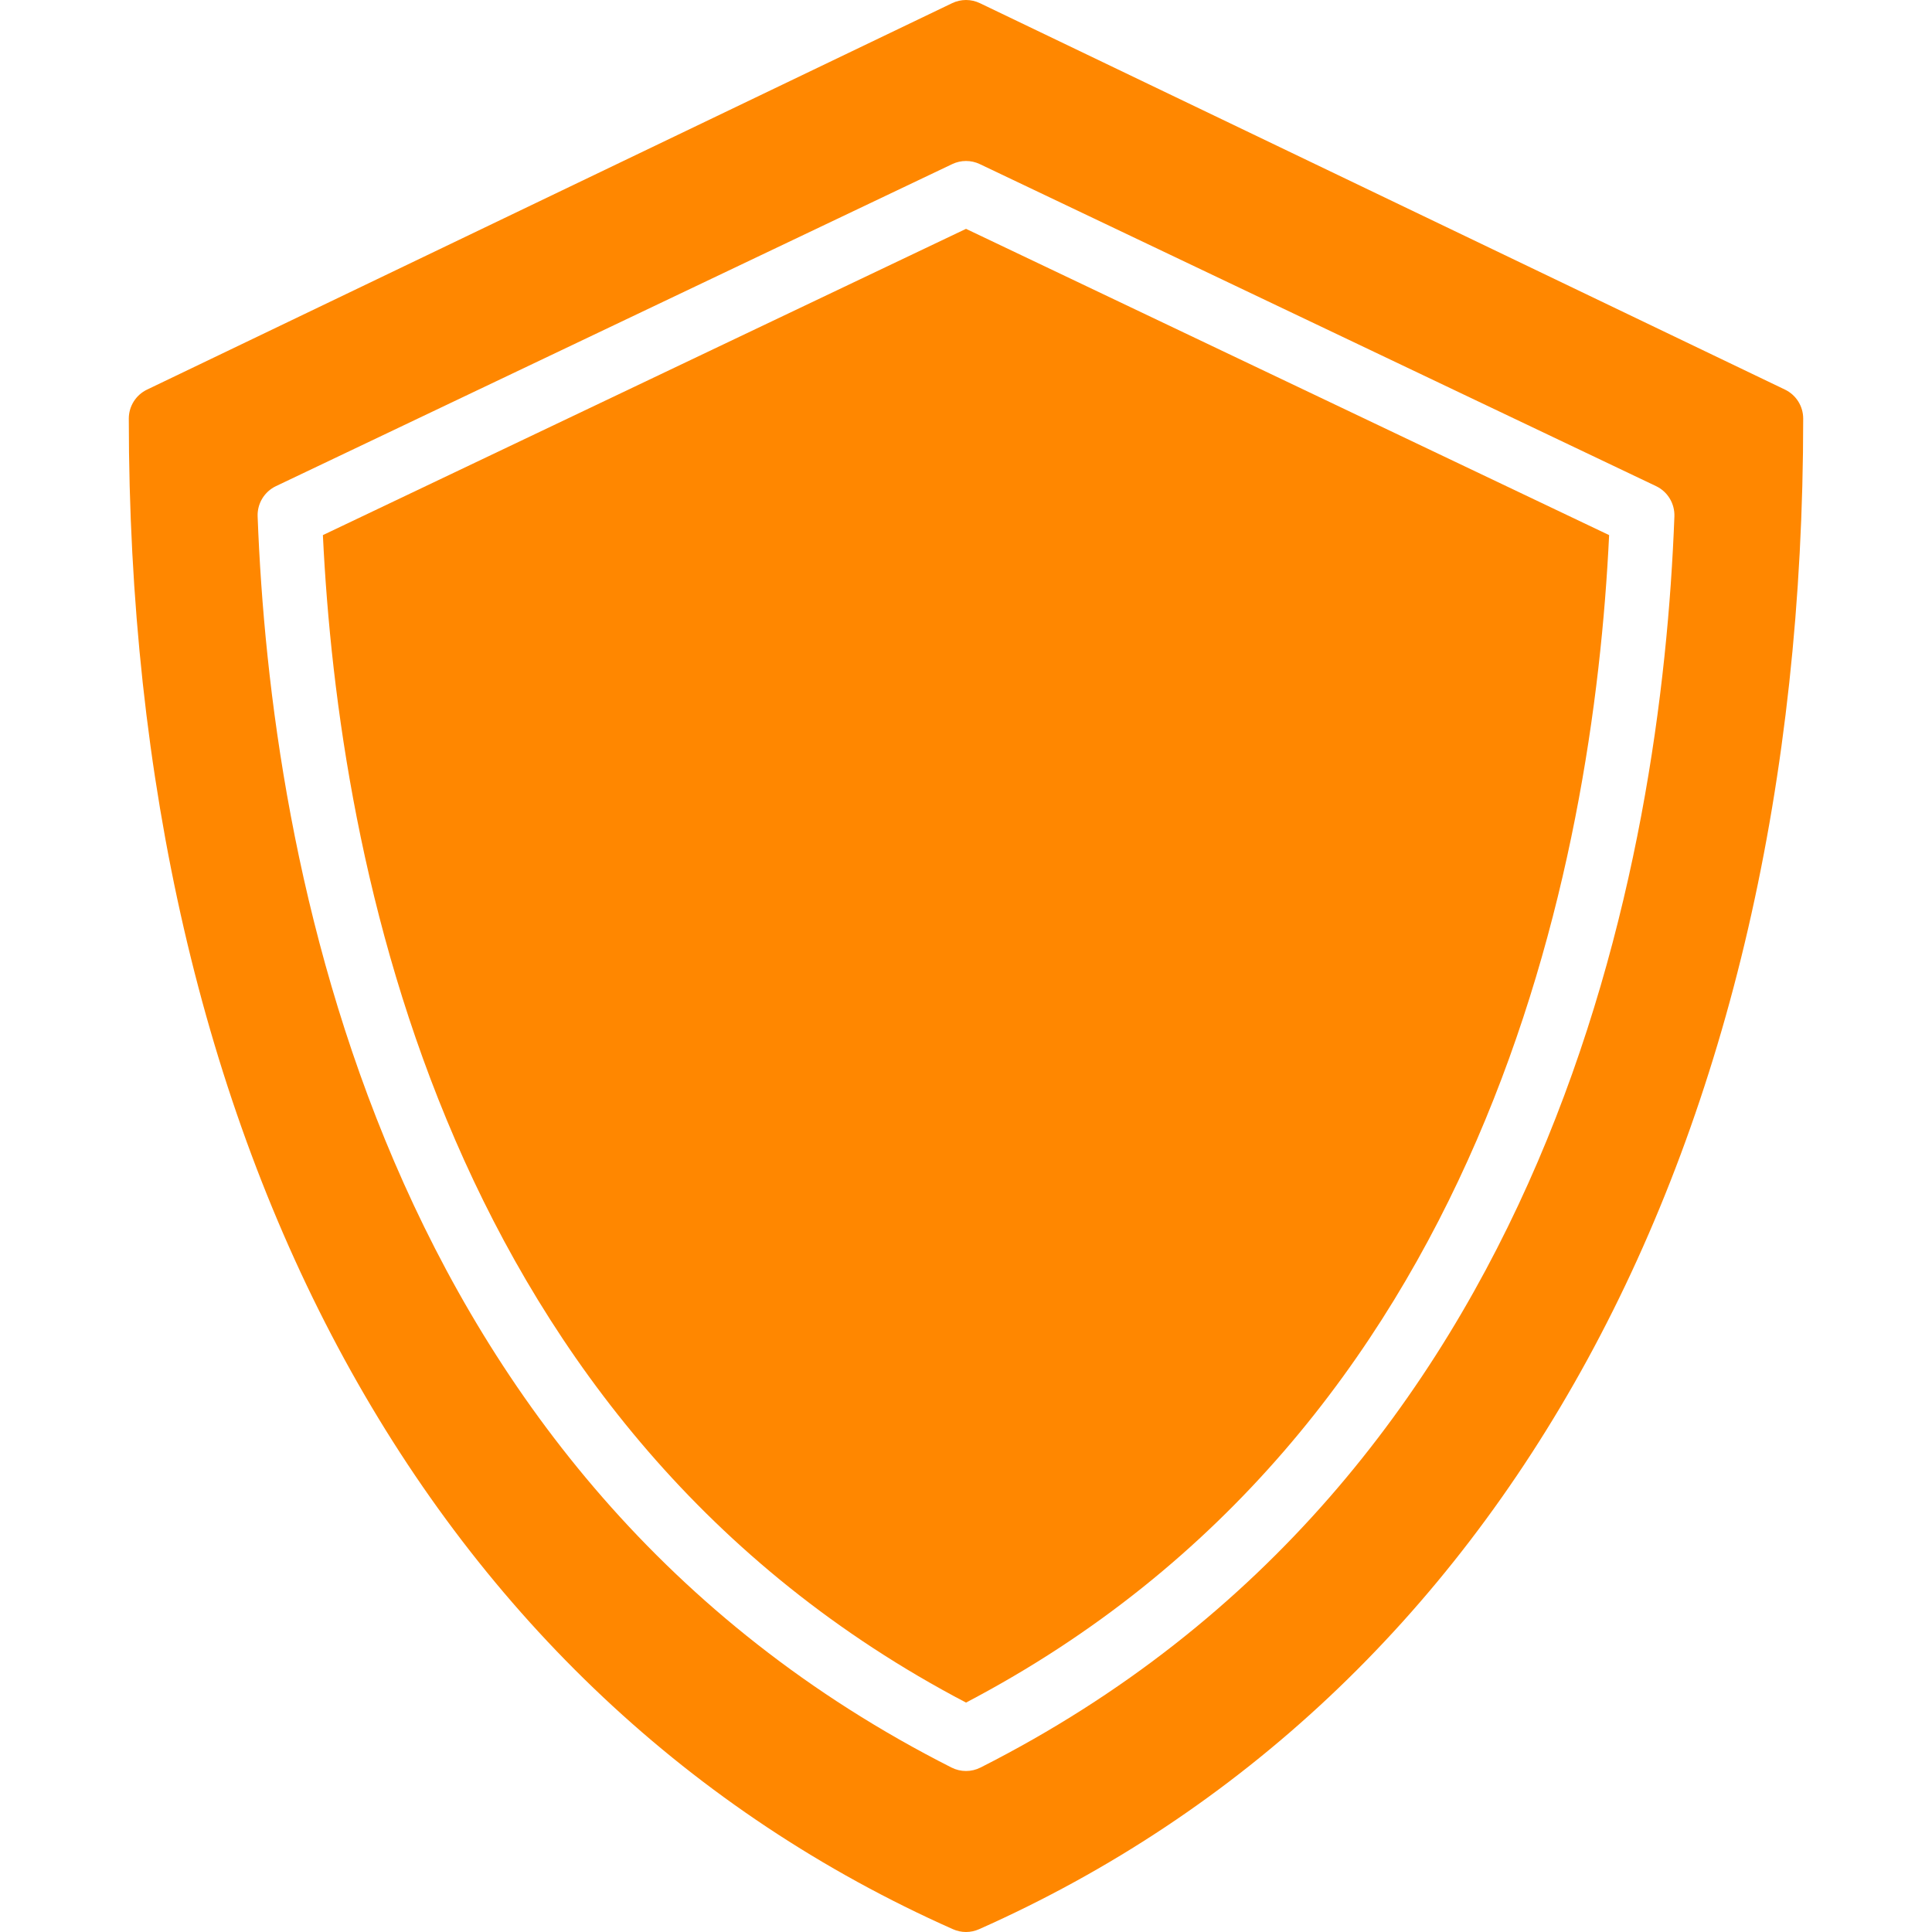 <?xml version="1.0" encoding="iso-8859-1"?>
<!-- Generator: Adobe Illustrator 19.0.0, SVG Export Plug-In . SVG Version: 6.00 Build 0)  -->
<svg xmlns="http://www.w3.org/2000/svg" xmlns:xlink="http://www.w3.org/1999/xlink" version="1.1" id="Layer_1" x="0px" y="0px" viewBox="0 0 512 512" style="enable-background:new 0 0 512 512;" xml:space="preserve" width="512px" height="512px">
<g>
	<g>
		<g>
			<path d="M85.57,141.808c4.173,87.219,32.546,237.124,170.436,309.393c137.882-72.269,166.255-222.174,170.428-309.393     L256.006,60.647L85.57,141.808z" fill="#FF8700"/>
			<path d="M473.028,103.245L259.695,0.845c-2.33-1.126-5.052-1.126-7.381,0L38.98,103.245c-2.961,1.417-4.847,4.403-4.847,7.689     c0,192.725,79.607,338.637,218.402,400.324c1.101,0.495,2.287,0.742,3.465,0.742c1.186,0,2.364-0.247,3.473-0.742     c138.795-61.687,218.394-207.599,218.394-400.324C477.867,107.648,475.989,104.661,473.028,103.245z M259.857,468.412     c-1.212,0.614-2.534,0.922-3.857,0.922c-1.314,0-2.637-0.307-3.849-0.922C100.087,391.441,71.68,227.644,68.275,136.858     c-0.128-3.405,1.783-6.562,4.864-8.03l179.2-85.333c2.313-1.109,5.018-1.109,7.33,0l179.2,85.333     c3.081,1.468,4.983,4.625,4.864,8.03C440.329,227.644,411.913,391.441,259.857,468.412z" fill="#FF8700"/>
		</g>
	</g>
</g>
<g>
</g>
<g>
</g>
<g>
</g>
<g>
</g>
<g>
</g>
<g>
</g>
<g>
</g>
<g>
</g>
<g>
</g>
<g>
</g>
<g>
</g>
<g>
</g>
<g>
</g>
<g>
</g>
<g>
</g>
</svg>
